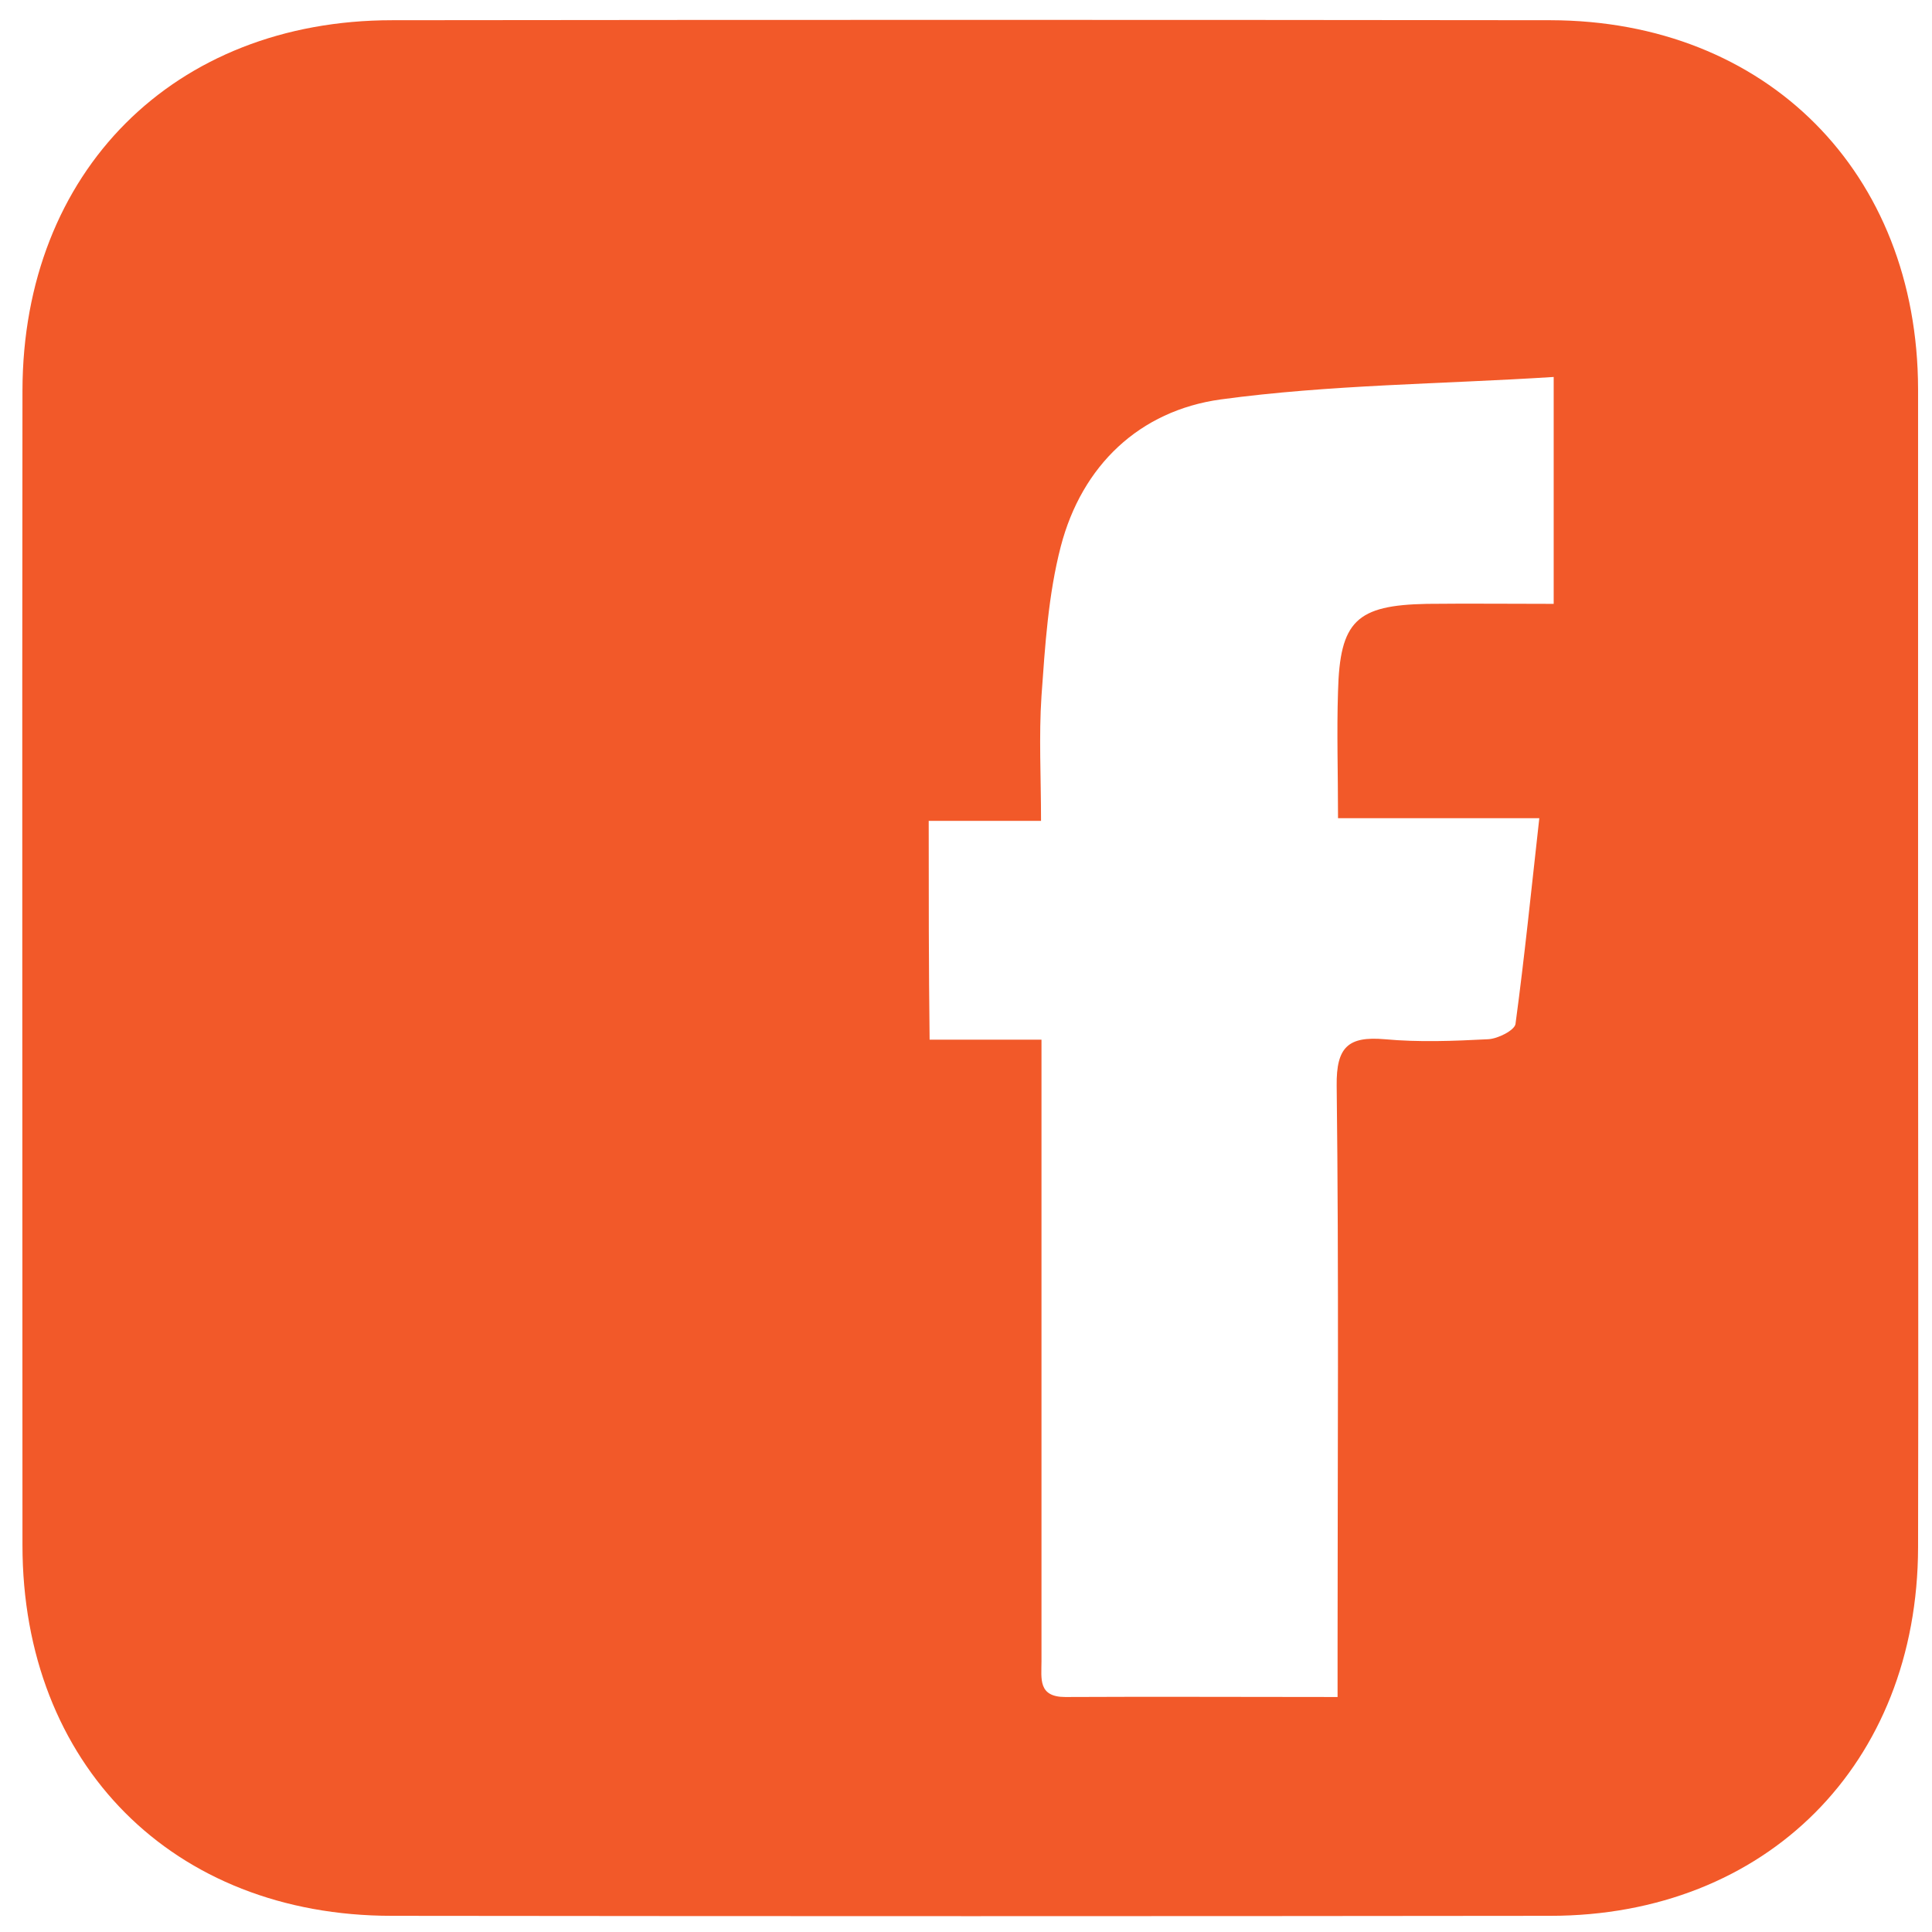<?xml version="1.0" encoding="utf-8"?>
<!-- Generator: Adobe Illustrator 27.6.1, SVG Export Plug-In . SVG Version: 6.00 Build 0)  -->
<svg version="1.1" id="Layer_1" xmlns="http://www.w3.org/2000/svg" xmlns:xlink="http://www.w3.org/1999/xlink" x="0px" y="0px"
	 viewBox="0 0 43 43" style="enable-background:new 0 0 43 43;" xml:space="preserve">
<style type="text/css">
	.st0{fill:#F25929;}
</style>
<path class="st0" d="M8.72,42.64c8.59,0.01,17.19,0.01,25.78,0c4.81,0,8.18-3.38,8.19-8.2c0.01-4.28,0-8.57,0-12.85
	c0-4.31,0-8.62,0-12.93c-0.01-4.82-3.37-8.2-8.18-8.21c-8.59-0.01-17.19-0.01-25.78,0c-4.86,0-8.22,3.37-8.23,8.24
	c-0.01,8.57,0,17.14,0,25.7C0.5,39.27,3.85,42.64,8.72,42.64z M20.67,18.27c0.82,0,1.6,0,2.5,0c0-0.98-0.05-1.88,0.01-2.78
	c0.08-1.12,0.15-2.25,0.43-3.33c0.47-1.8,1.75-3.02,3.56-3.27c2.43-0.33,4.9-0.34,7.41-0.5c0,1.8,0,3.38,0,5.05
	c-0.97,0-1.89-0.01-2.82,0c-1.57,0.03-1.94,0.38-1.98,1.95c-0.03,0.9,0,1.81,0,2.82c1.48,0,2.92,0,4.48,0
	c-0.18,1.61-0.33,3.1-0.53,4.58c-0.02,0.14-0.39,0.33-0.61,0.34c-0.77,0.04-1.54,0.07-2.3,0c-0.81-0.07-1.08,0.17-1.07,1.03
	c0.05,4.17,0.02,8.35,0.02,12.52c0,0.32,0,0.65,0,1.09c-2.11,0-4.09-0.01-6.06,0c-0.61,0-0.53-0.41-0.53-0.79c0-2.58,0-5.16,0-7.74
	c0-1.7,0-3.4,0-5.11c0-0.3,0-0.59,0-0.99c-0.88,0-1.66,0-2.49,0C20.67,21.5,20.67,19.93,20.67,18.27z"/>
</svg>
